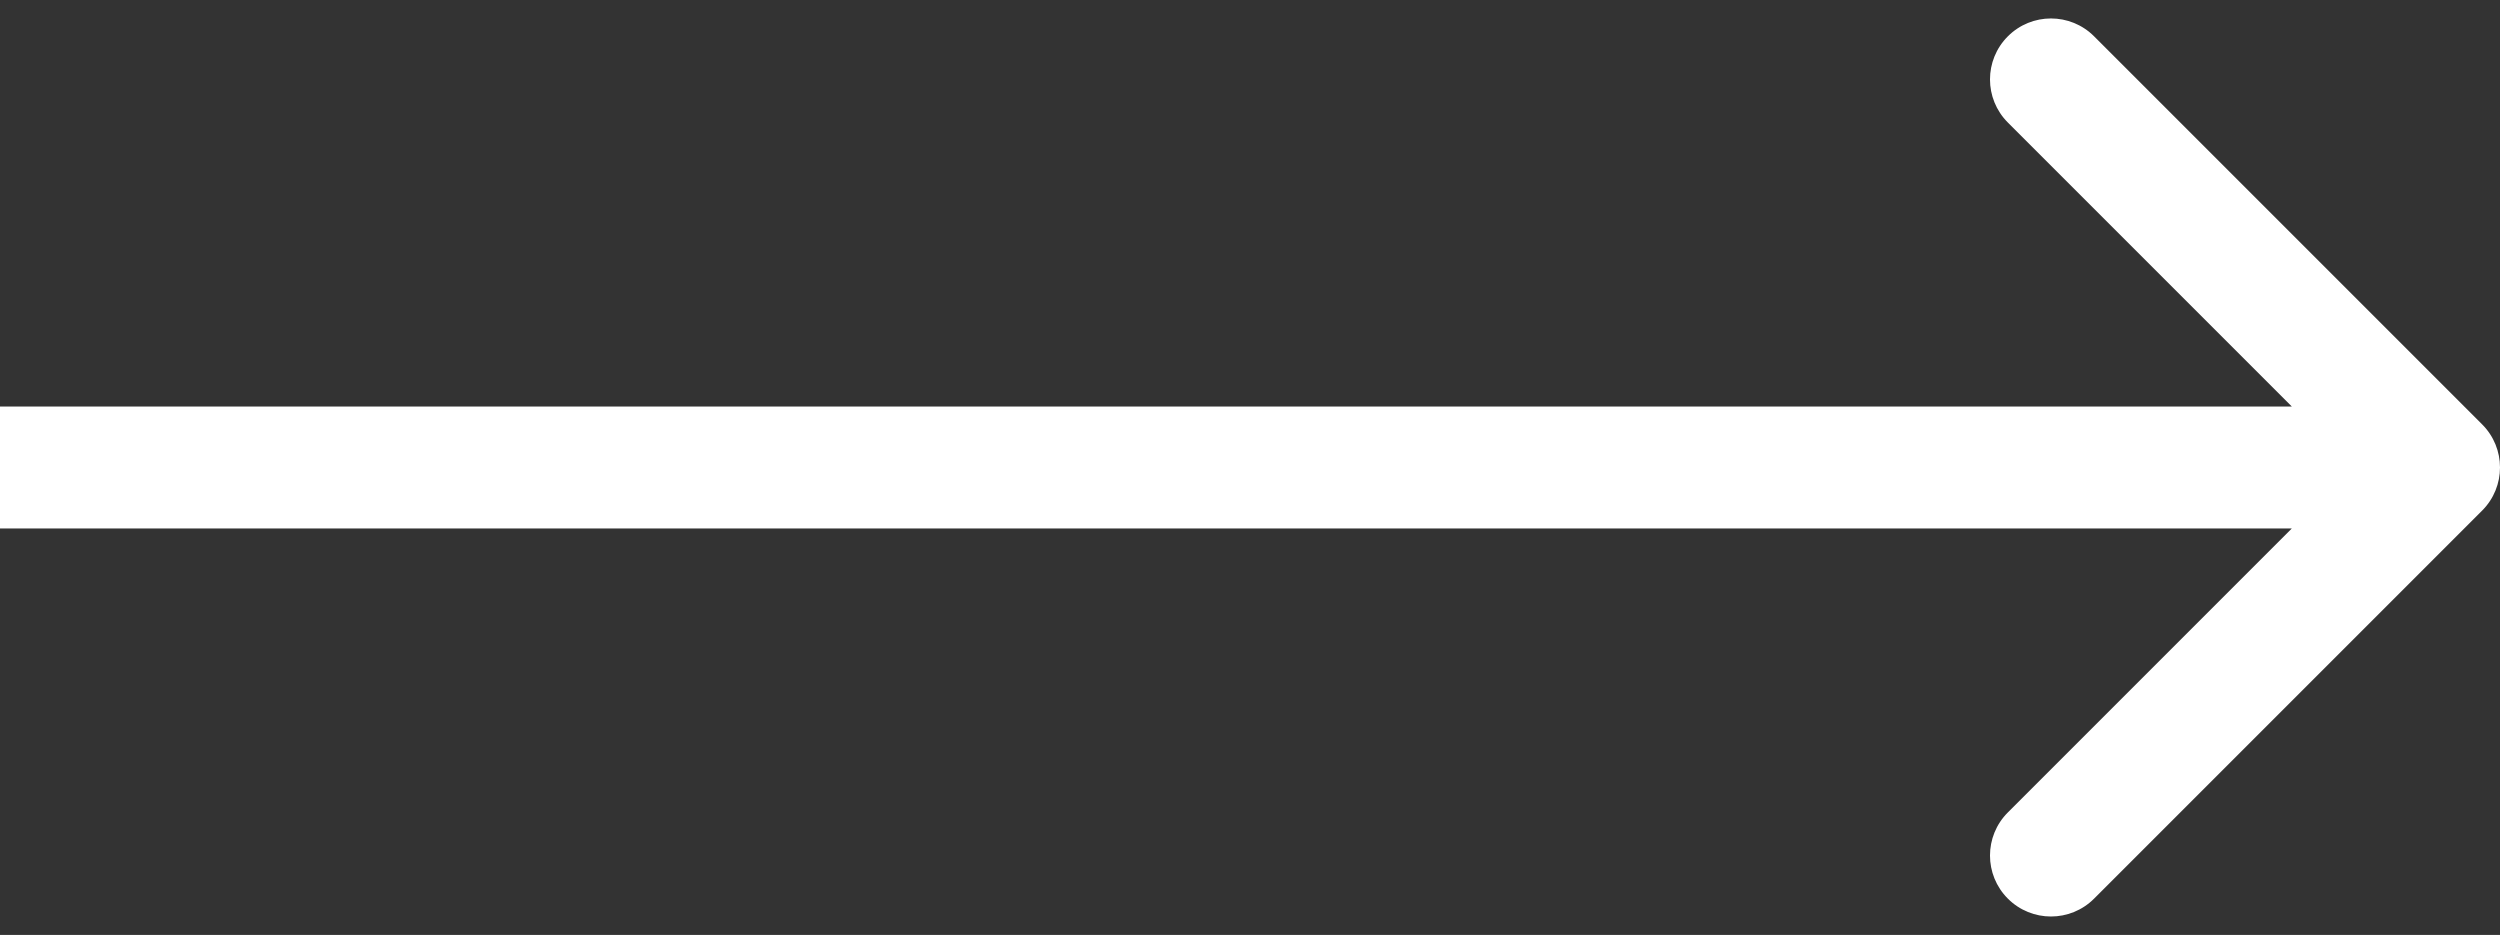 <svg viewBox="0 0 123 46" fill="currentColor" xmlns="http://www.w3.org/2000/svg">
<rect x="0" y="0" width="123" height="46" fill="#333333" stroke="none"/>
<path d="M122.121 25.121C123.293 23.95 123.293 22.05 122.121 20.879L103.029 1.787C101.858 0.615 99.958 0.615 98.787 1.787C97.615 2.958 97.615 4.858 98.787 6.029L115.757 23L98.787 39.971C97.615 41.142 97.615 43.042 98.787 44.213C99.958 45.385 101.858 45.385 103.029 44.213L122.121 25.121ZM0 26H120V20H0V26Z" fill="white"/>
</svg>
